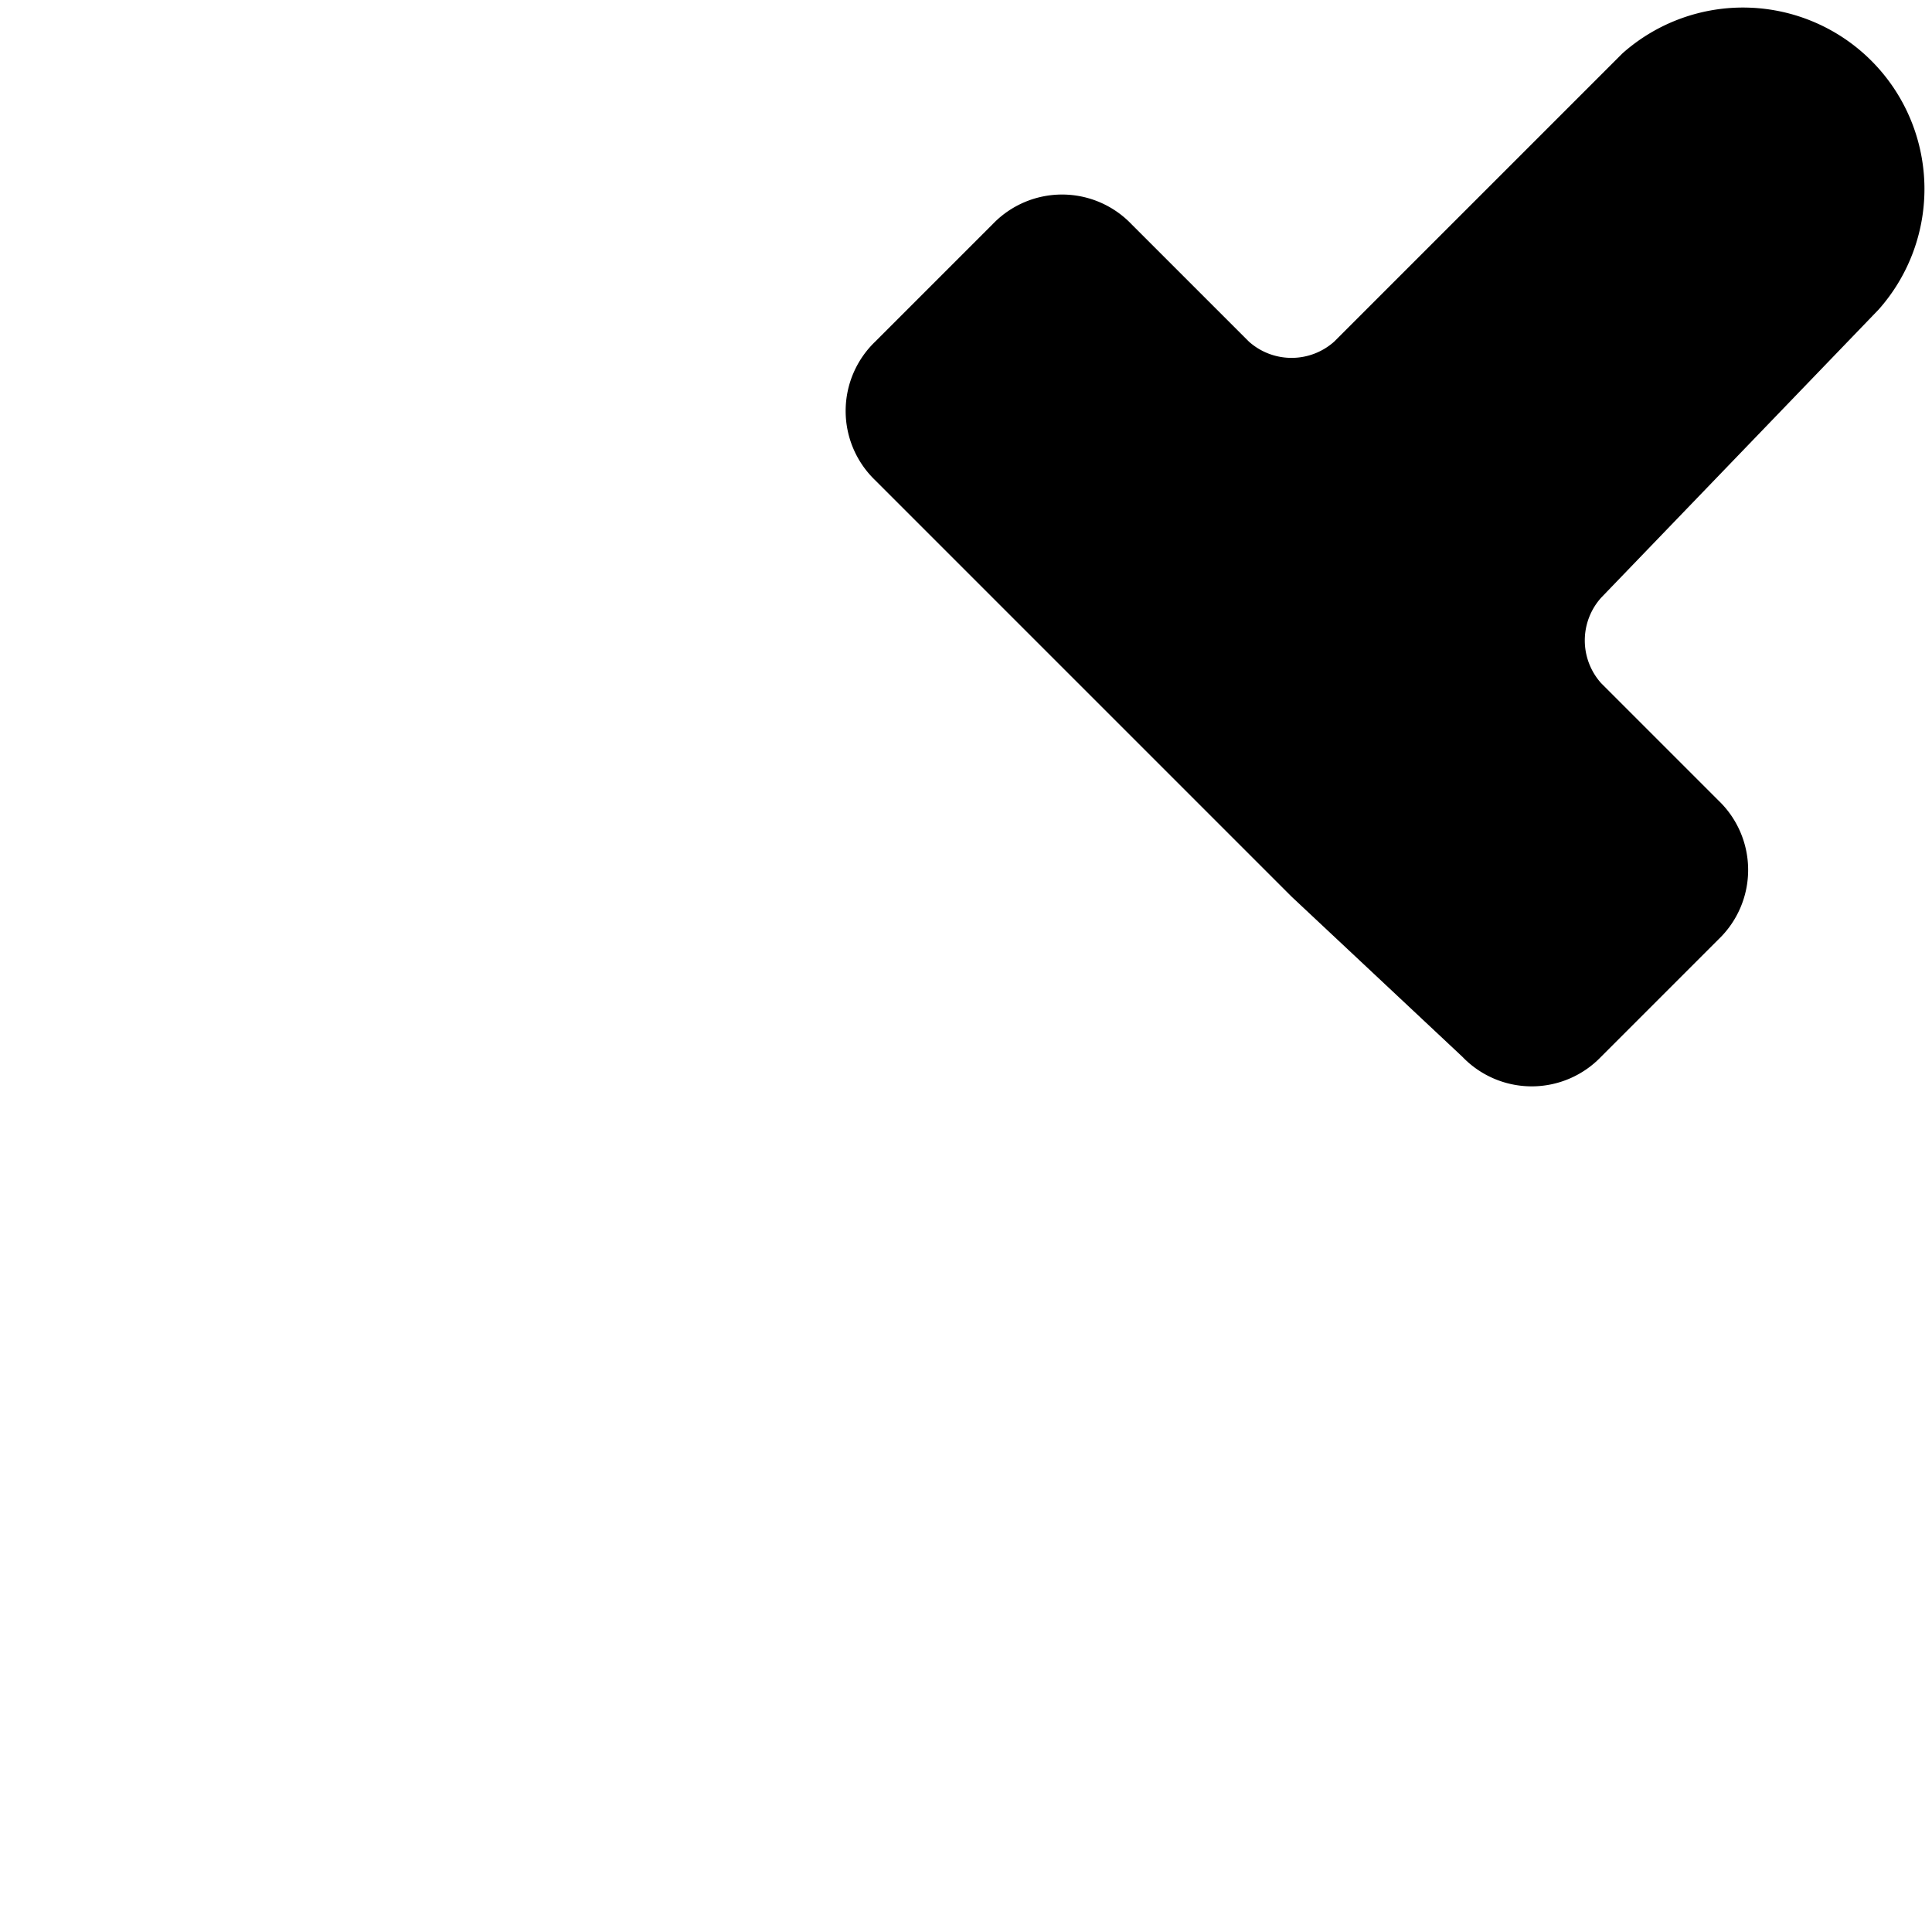 <svg xmlns="http://www.w3.org/2000/svg" viewBox="0 0 18.1 18.1">
  <title>selection-tools__eye-dropper</title>
  <g>
    <path d="M9.7,6,8.2,4.5a.9.9,0,0,1,0-1.3L9.3,2.1a.9.9,0,0,1,1.3,0l1.1,1.1a.6.6,0,0,0,.8,0L15.2.5a1.7,1.7,0,0,1,2.4,2.4L15,5.6a.6.6,0,0,0,0,.8l1.1,1.1a.9.9,0,0,1,0,1.3L15,9.9a.9.9,0,0,1-1.3,0L12.1,8.4Z" stroke=""/>
    <path d="M.7,17.5h0s-.5-2.2.5-3.2l1.1-.8.6-.8L8.5,7l2.7,2.7L5.4,15.4l-.8.5L3.8,17C2.8,18,.7,17.5.7,17.5Z" fill="none" stroke="" stroke-linejoin="round" stroke-width="1.06"/>
  </g>
</svg>
